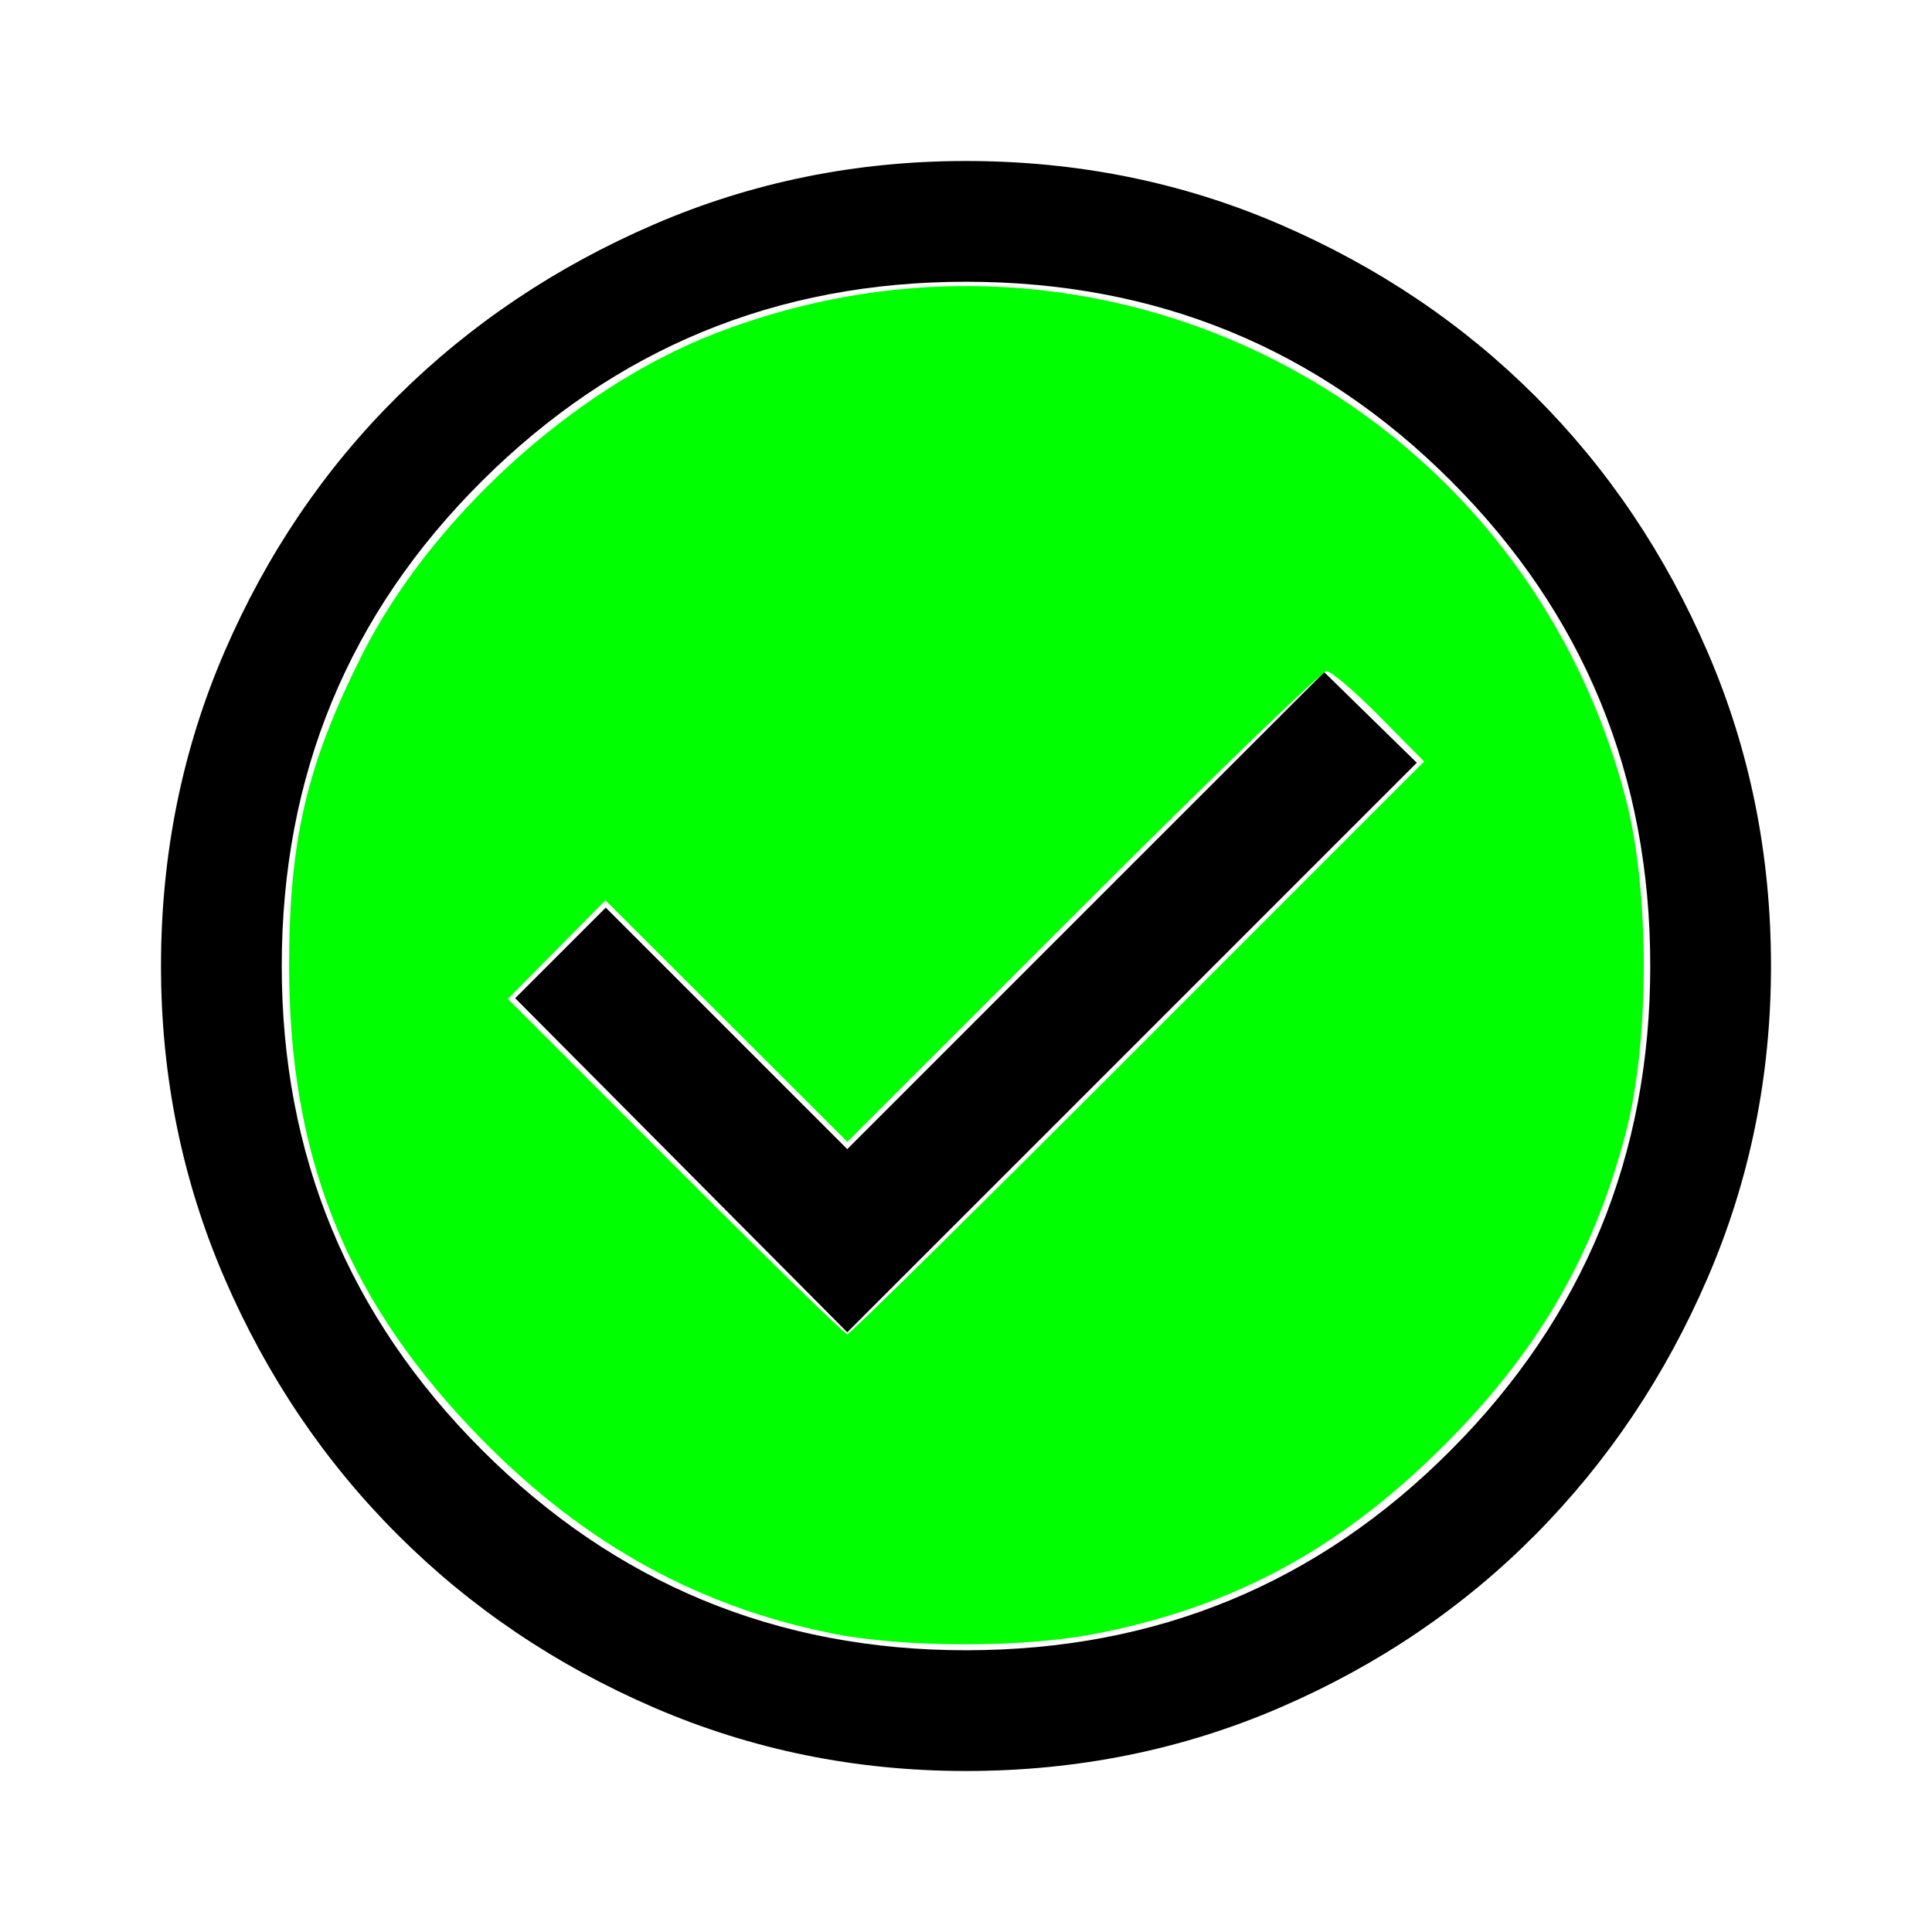 <?xml version="1.0" encoding="UTF-8" standalone="no"?>
<svg
   height="48"
   width="48"
   version="1.1"
   id="svg4"
   sodipodi:docname="check_circle_FILL0_wght400_GRAD0_opsz48_green.svg"
   inkscape:version="1.2.1 (9c6d41e4, 2022-07-14)"
   xmlns:inkscape="http://www.inkscape.org/namespaces/inkscape"
   xmlns:sodipodi="http://sodipodi.sourceforge.net/DTD/sodipodi-0.dtd"
   xmlns="http://www.w3.org/2000/svg"
   xmlns:svg="http://www.w3.org/2000/svg">
  <defs
     id="defs8" />
  <sodipodi:namedview
     id="namedview6"
     pagecolor="#ffffff"
     bordercolor="#000000"
     borderopacity="0.25"
     inkscape:showpageshadow="2"
     inkscape:pageopacity="0.0"
     inkscape:pagecheckerboard="0"
     inkscape:deskcolor="#d1d1d1"
     showgrid="false"
     inkscape:zoom="3.8250404"
     inkscape:cx="25.620644"
     inkscape:cy="26.797103"
     inkscape:window-width="1094"
     inkscape:window-height="753"
     inkscape:window-x="190"
     inkscape:window-y="56"
     inkscape:window-maximized="0"
     inkscape:current-layer="svg4" />
  <path
     d="M21.05 33.1 35.2 18.95l-2.3-2.25-11.85 11.85-6-6-2.25 2.25ZM24 44q-4.1 0-7.75-1.575-3.65-1.575-6.375-4.3-2.725-2.725-4.3-6.375Q4 28.1 4 24q0-4.15 1.575-7.8 1.575-3.65 4.3-6.35 2.725-2.7 6.375-4.275Q19.9 4 24 4q4.15 0 7.8 1.575 3.65 1.575 6.35 4.275 2.7 2.7 4.275 6.35Q44 19.85 44 24q0 4.1-1.575 7.75-1.575 3.65-4.275 6.375t-6.35 4.3Q28.15 44 24 44Zm0-3q7.1 0 12.05-4.975Q41 31.05 41 24q0-7.1-4.95-12.05Q31.1 7 24 7q-7.05 0-12.025 4.95Q7 16.9 7 24q0 7.05 4.975 12.025Q16.95 41 24 41Zm0-17Z"
     id="path2" />
  <path
     style="fill:#00ff00;stroke-width:0.203"
     d="M 20.644,40.576 C 17.2,39.882 14.294,38.224 11.684,35.465 8.552,32.154 7.183,28.667 7.183,24 c 0,-3.127 0.432,-4.977 1.801,-7.709 C 10.686,12.897 14.236,9.657 17.747,8.293 27.315,4.578 37.784,9.912 40.389,19.831 c 0.6,2.283 0.599,6.064 -0.003,8.339 -0.853,3.227 -2.343,5.69 -4.93,8.148 -2.444,2.321 -5.019,3.653 -8.271,4.278 -1.82,0.349 -4.759,0.341 -6.541,-0.018 z m 7.624,-14.54 7.114,-7.116 -1.108,-1.122 c -0.609,-0.617 -1.202,-1.122 -1.317,-1.122 -0.115,0 -2.841,2.63 -6.057,5.846 l -5.848,5.846 -3.005,-3 -3.005,-3 -1.212,1.225 -1.212,1.225 4.164,4.167 c 2.29,2.292 4.211,4.167 4.268,4.167 0.058,0 3.306,-3.202 7.218,-7.116 z"
     id="path183" />
</svg>
